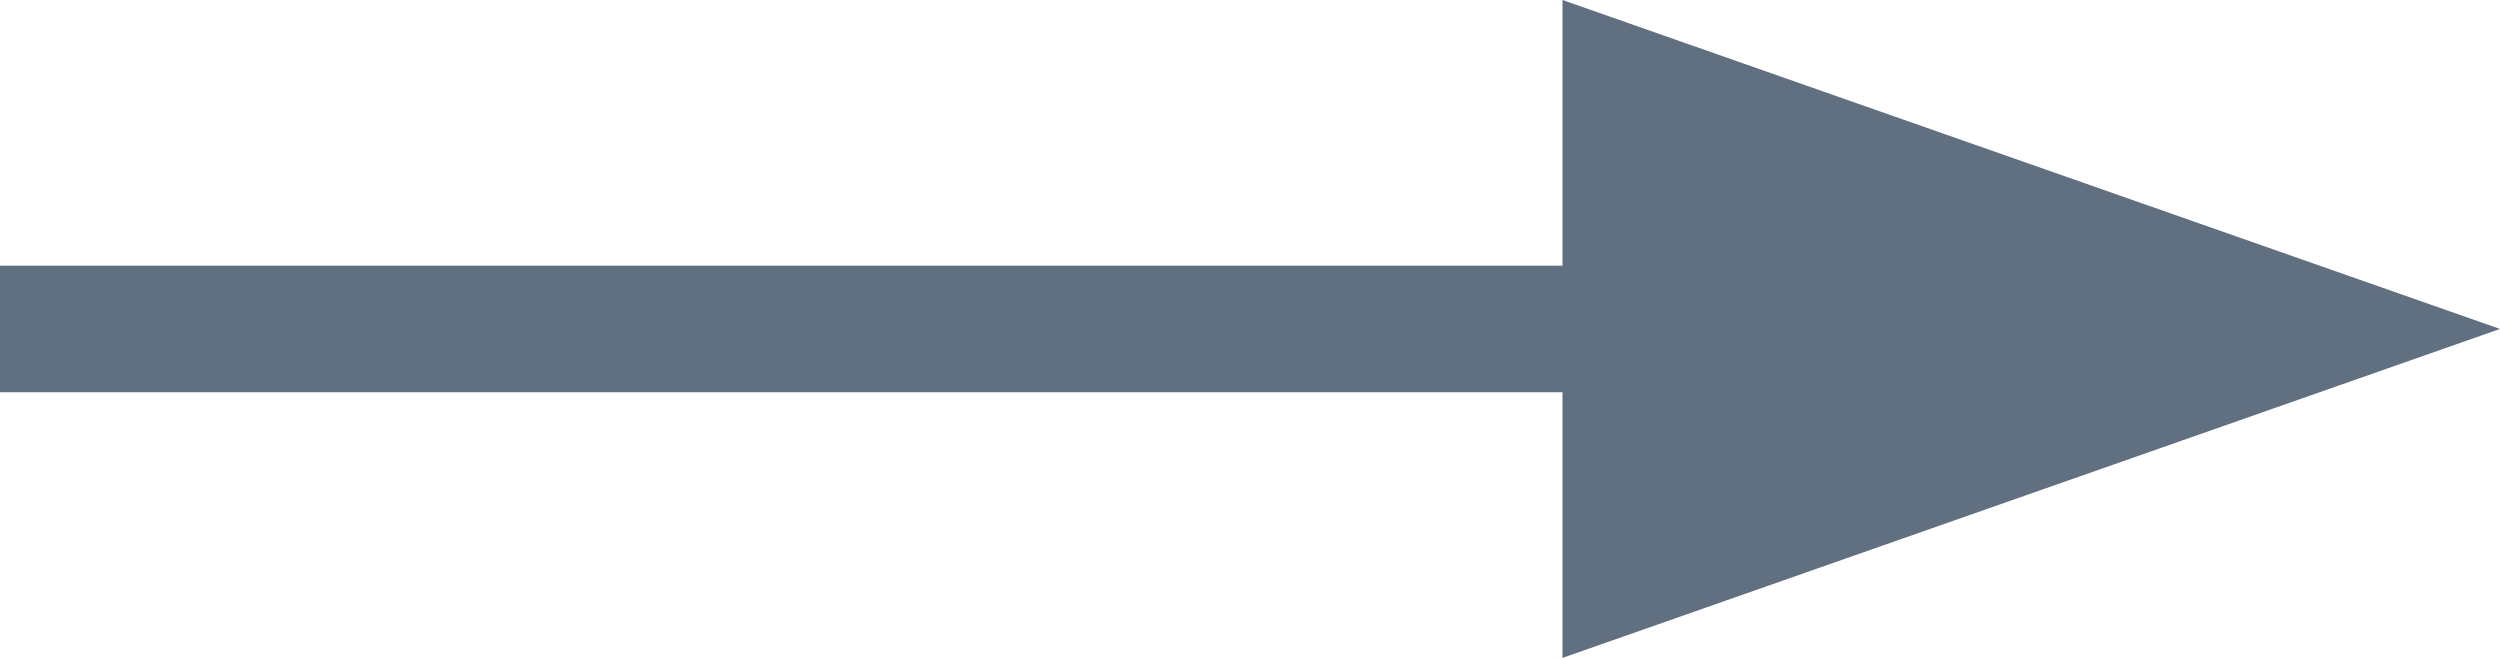 
<svg width="19" height="5" viewBox="0 0 19 5" fill="none" xmlns="http://www.w3.org/2000/svg">
<path d="M19 2.5L11.875 5V0L19 2.5Z" fill="#617081"/>
<path d="M0 2.019H12.667V2.981H0V2.019Z" fill="#617081"/>
</svg>